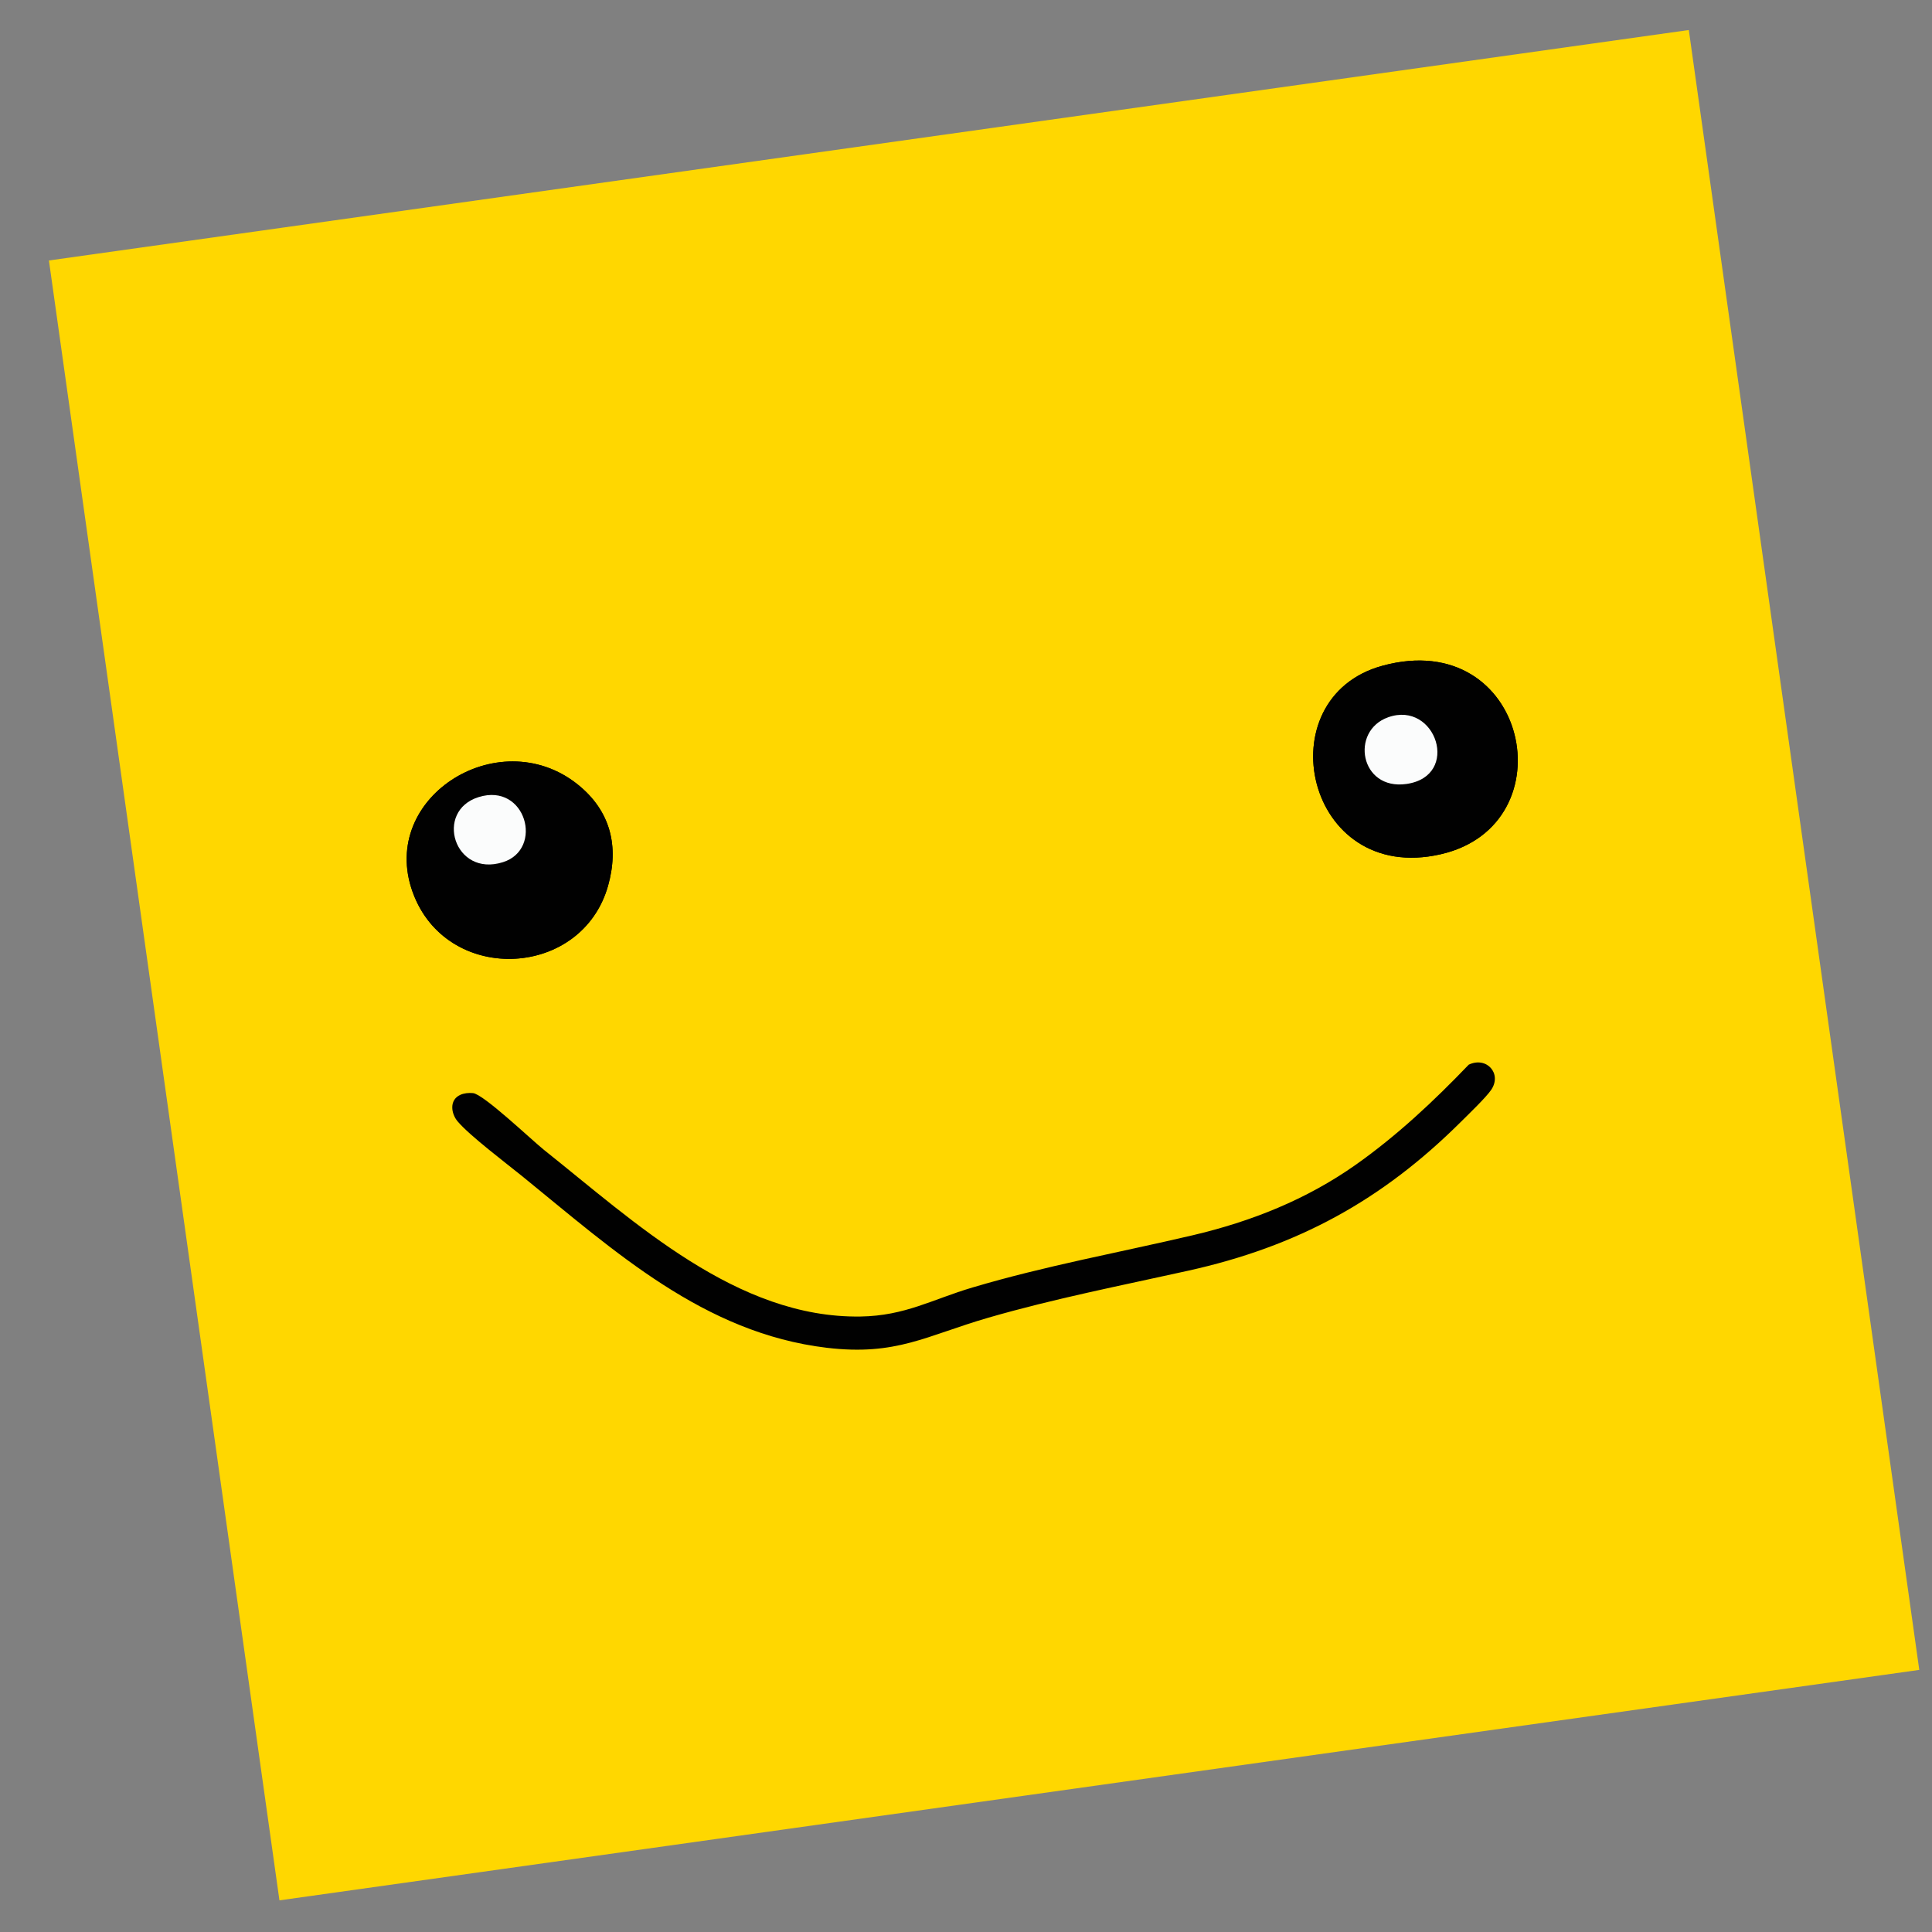 <svg width="28" height="28" viewBox="0 0 28 28" fill="none" xmlns="http://www.w3.org/2000/svg">
<rect x="0" y="0" width="28" height="28" fill="#808080" stroke="none"/>
<g clip-path="url(#clip0_1_10388)">
<path d="M24.476 0.435L0.709 3.775L4.05 27.542L27.816 24.202L24.476 0.435Z" fill="#FFD700"/>
<path d="M20.882 12.38C22.745 11.952 22.144 9.075 20.037 9.648C18.332 10.112 18.915 12.833 20.882 12.38Z" fill="#010101"/>
<path d="M20.037 9.648C22.144 9.075 22.745 11.952 20.882 12.38C18.915 12.833 18.332 10.112 20.037 9.648Z" fill="#010101"/>
<path d="M6.007 12.997C6.534 14.272 8.435 14.168 8.812 12.839C8.974 12.267 8.85 11.751 8.371 11.368C7.216 10.445 5.425 11.59 6.007 12.997Z" fill="#010101"/>
<path d="M8.812 12.839C8.435 14.168 6.534 14.272 6.007 12.997C5.425 11.59 7.216 10.445 8.371 11.368C8.85 11.751 8.974 12.267 8.812 12.839Z" fill="#010101"/>
<path d="M7.569 17.047C8.907 18.134 10.2 19.32 11.982 19.533C12.993 19.653 13.423 19.358 14.324 19.097C15.289 18.818 16.243 18.633 17.22 18.416C18.805 18.065 20.028 17.397 21.172 16.259C21.281 16.151 21.538 15.904 21.612 15.794C21.771 15.558 21.544 15.307 21.286 15.43C20.78 15.958 20.247 16.458 19.648 16.881C18.933 17.385 18.138 17.702 17.283 17.903C16.213 18.154 15.152 18.345 14.095 18.659C13.51 18.832 13.118 19.07 12.471 19.08C10.681 19.107 9.199 17.712 7.885 16.666C7.707 16.524 7.006 15.855 6.854 15.842C6.795 15.836 6.723 15.843 6.67 15.868C6.508 15.942 6.537 16.14 6.633 16.253C6.806 16.458 7.333 16.856 7.569 17.047L7.569 17.047Z" fill="#010101"/>
<path d="M20.119 10.395C20.812 10.149 21.176 11.25 20.382 11.362C19.709 11.457 19.564 10.591 20.119 10.395Z" fill="#FBFCFC"/>
<path d="M6.937 11.552C7.623 11.338 7.884 12.307 7.29 12.495C6.581 12.721 6.29 11.753 6.937 11.552Z" fill="#FBFCFC"/>
</g>
<defs>
<clipPath id="clip0_1_10388">
<rect width="24" height="24" fill="white" transform="translate(0.709 3.775) rotate(-8)"/>
</clipPath>
</defs>
</svg>
